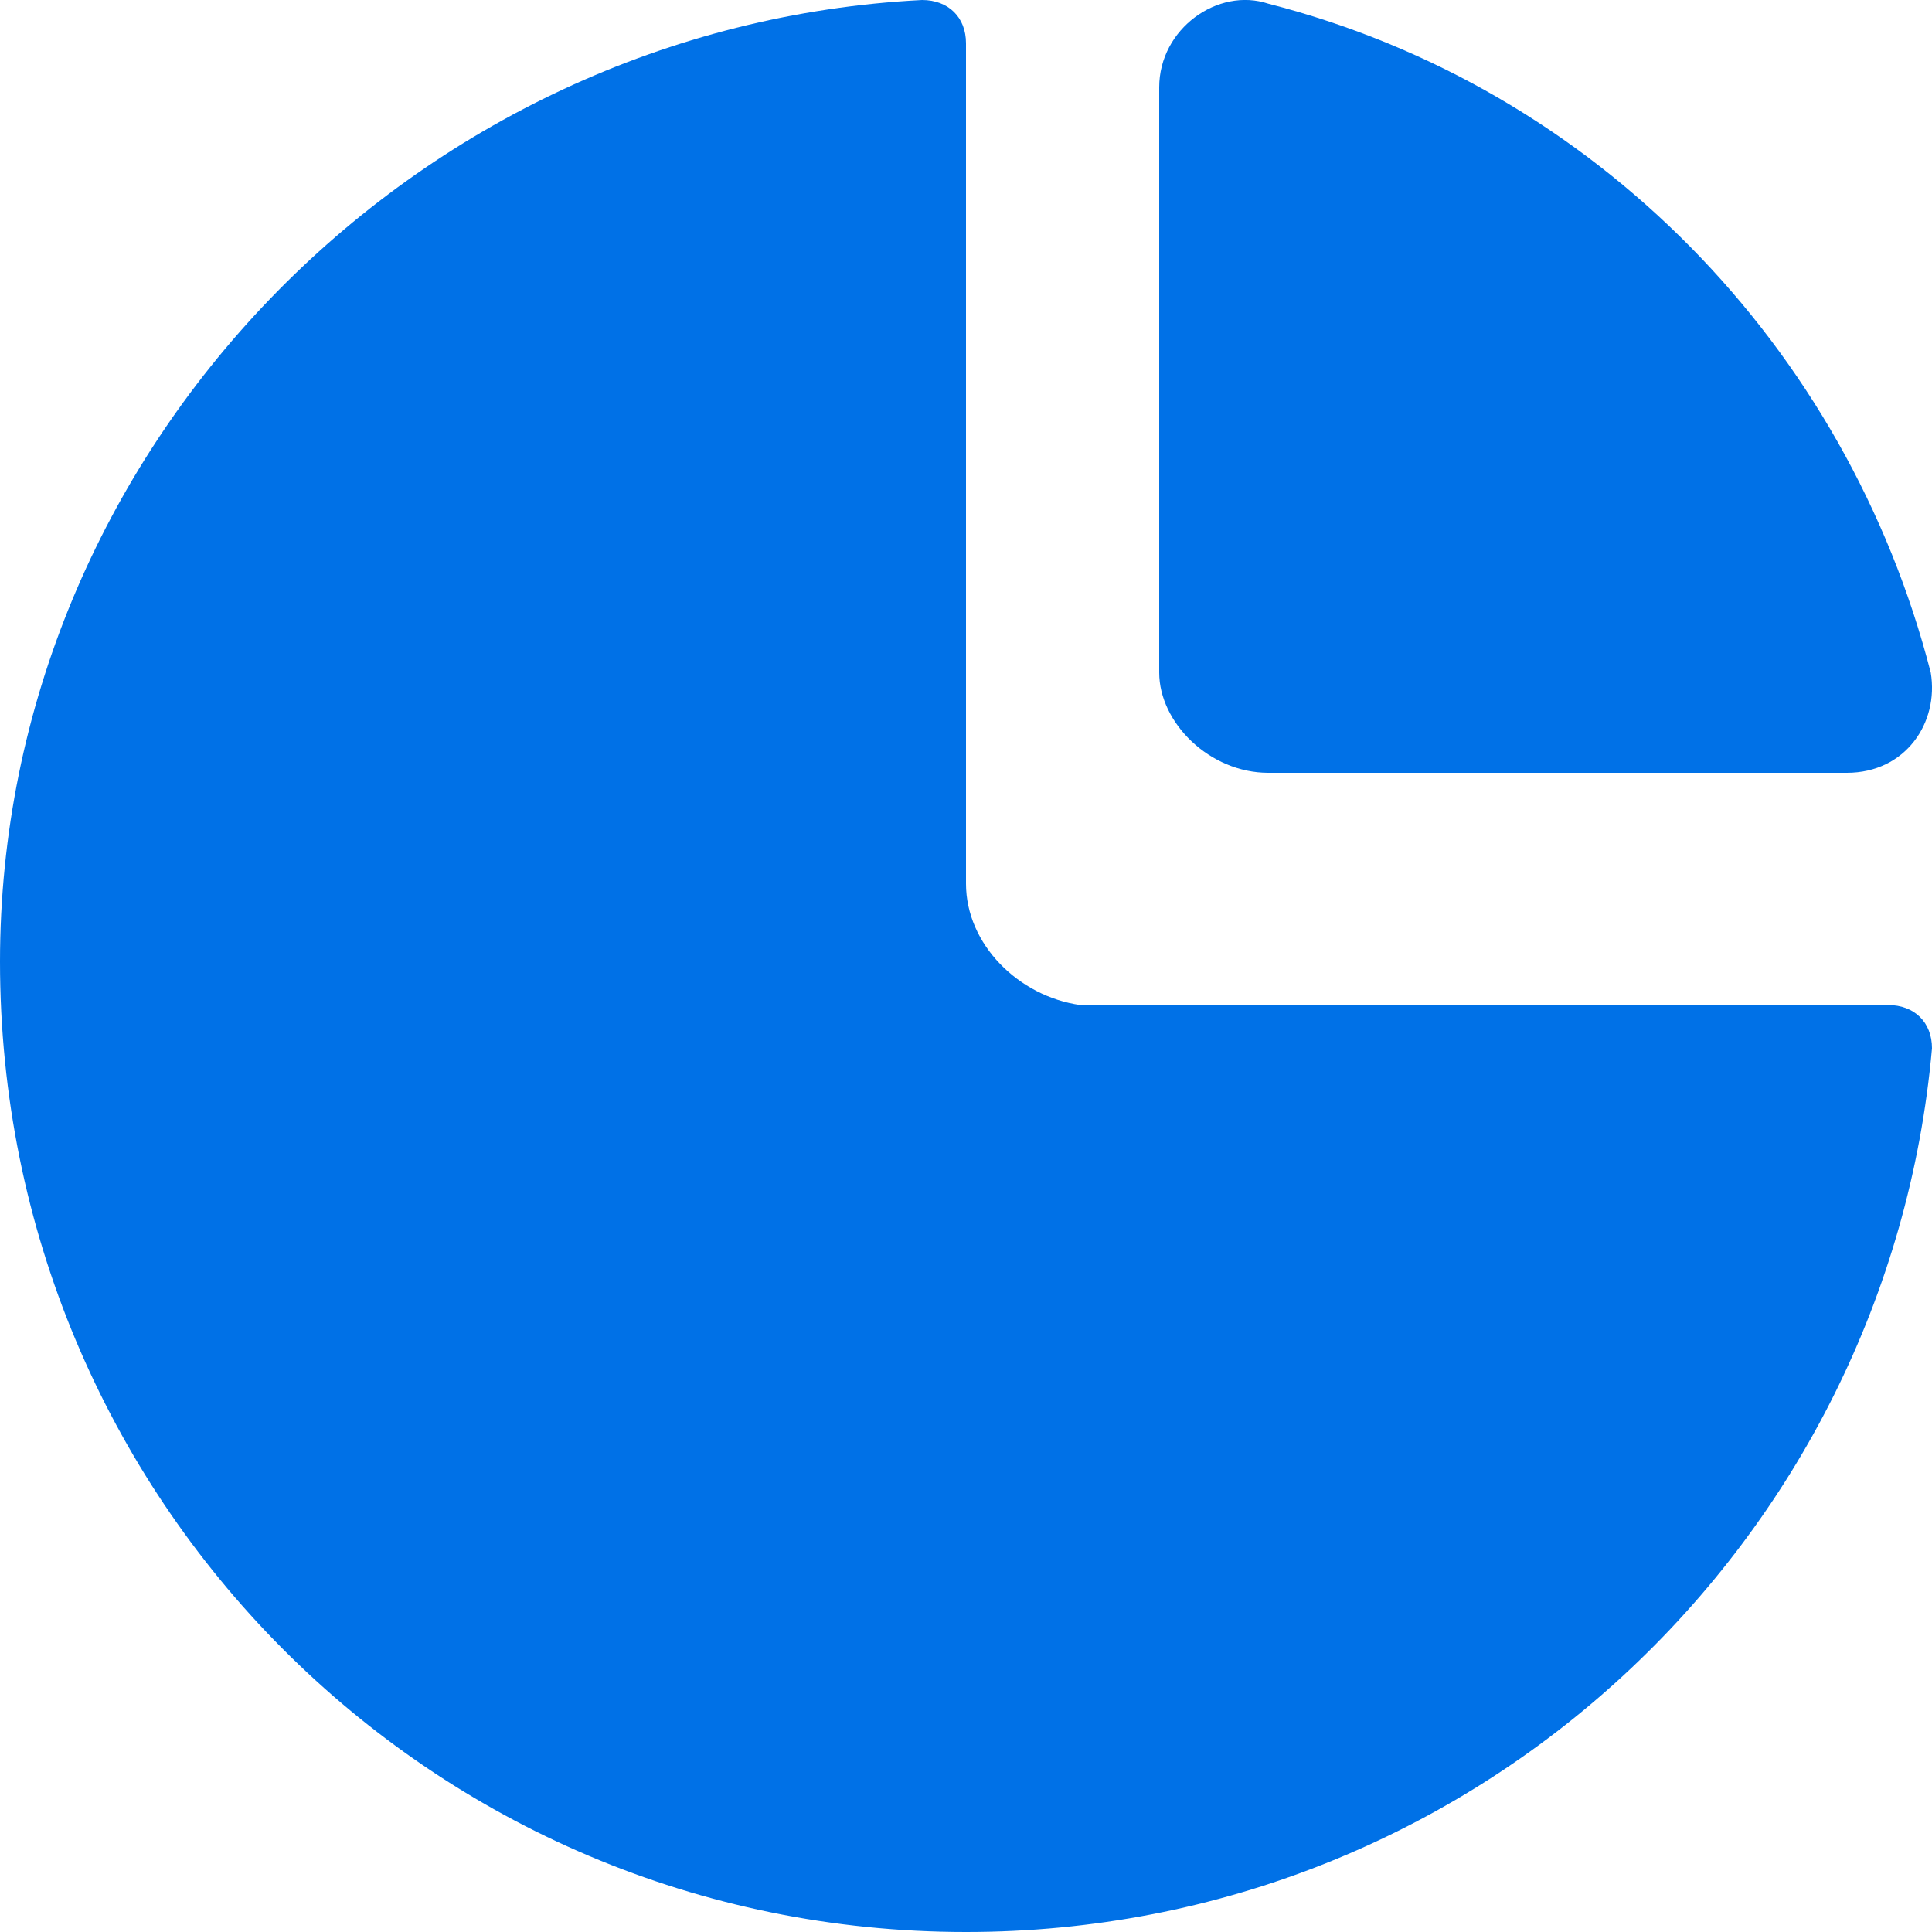 <?xml version="1.0" encoding="UTF-8"?>
<svg width="20px" height="20px" viewBox="0 0 20 20" version="1.1" xmlns="http://www.w3.org/2000/svg" xmlns:xlink="http://www.w3.org/1999/xlink">
    <!-- Generator: Sketch 52.4 (67378) - http://www.bohemiancoding.com/sketch -->
    <title>统计</title>
    <desc>Created with Sketch.</desc>
    <g id="加壳" stroke="none" stroke-width="1" fill="none" fill-rule="evenodd">
        <g id="首页2-copy-4" transform="translate(-368, -9)" fill="#0071E7">
            <g id="分组-2-copy-6" transform="translate(335, 0)">
                <g id="统计" transform="translate(33, 9)">
                    <path d="M10,9.148 L10,0.448 C10,0.179 9.818,0 9.545,0 C4.273,0.269 0,4.664 0,9.955 C0,15.516 4.455,20 10,20 C15.273,20 19.545,15.964 20,10.852 C20,10.583 19.818,10.404 19.545,10.404 L11.182,10.404 C10.545,10.314 10,9.776 10,9.148 L10,9.148 Z" id="路径"></path>
                    <path d="M13.129,8 L19.119,8 C19.726,8 20.074,7.481 19.987,6.962 C19.119,3.587 16.514,0.904 13.129,0.038 C12.608,-0.135 12,0.298 12,0.904 L12,6.962 C12,7.481 12.521,8 13.129,8 L13.129,8 Z" id="路径"></path>
                </g>
            </g>
        </g>
    </g>
</svg>